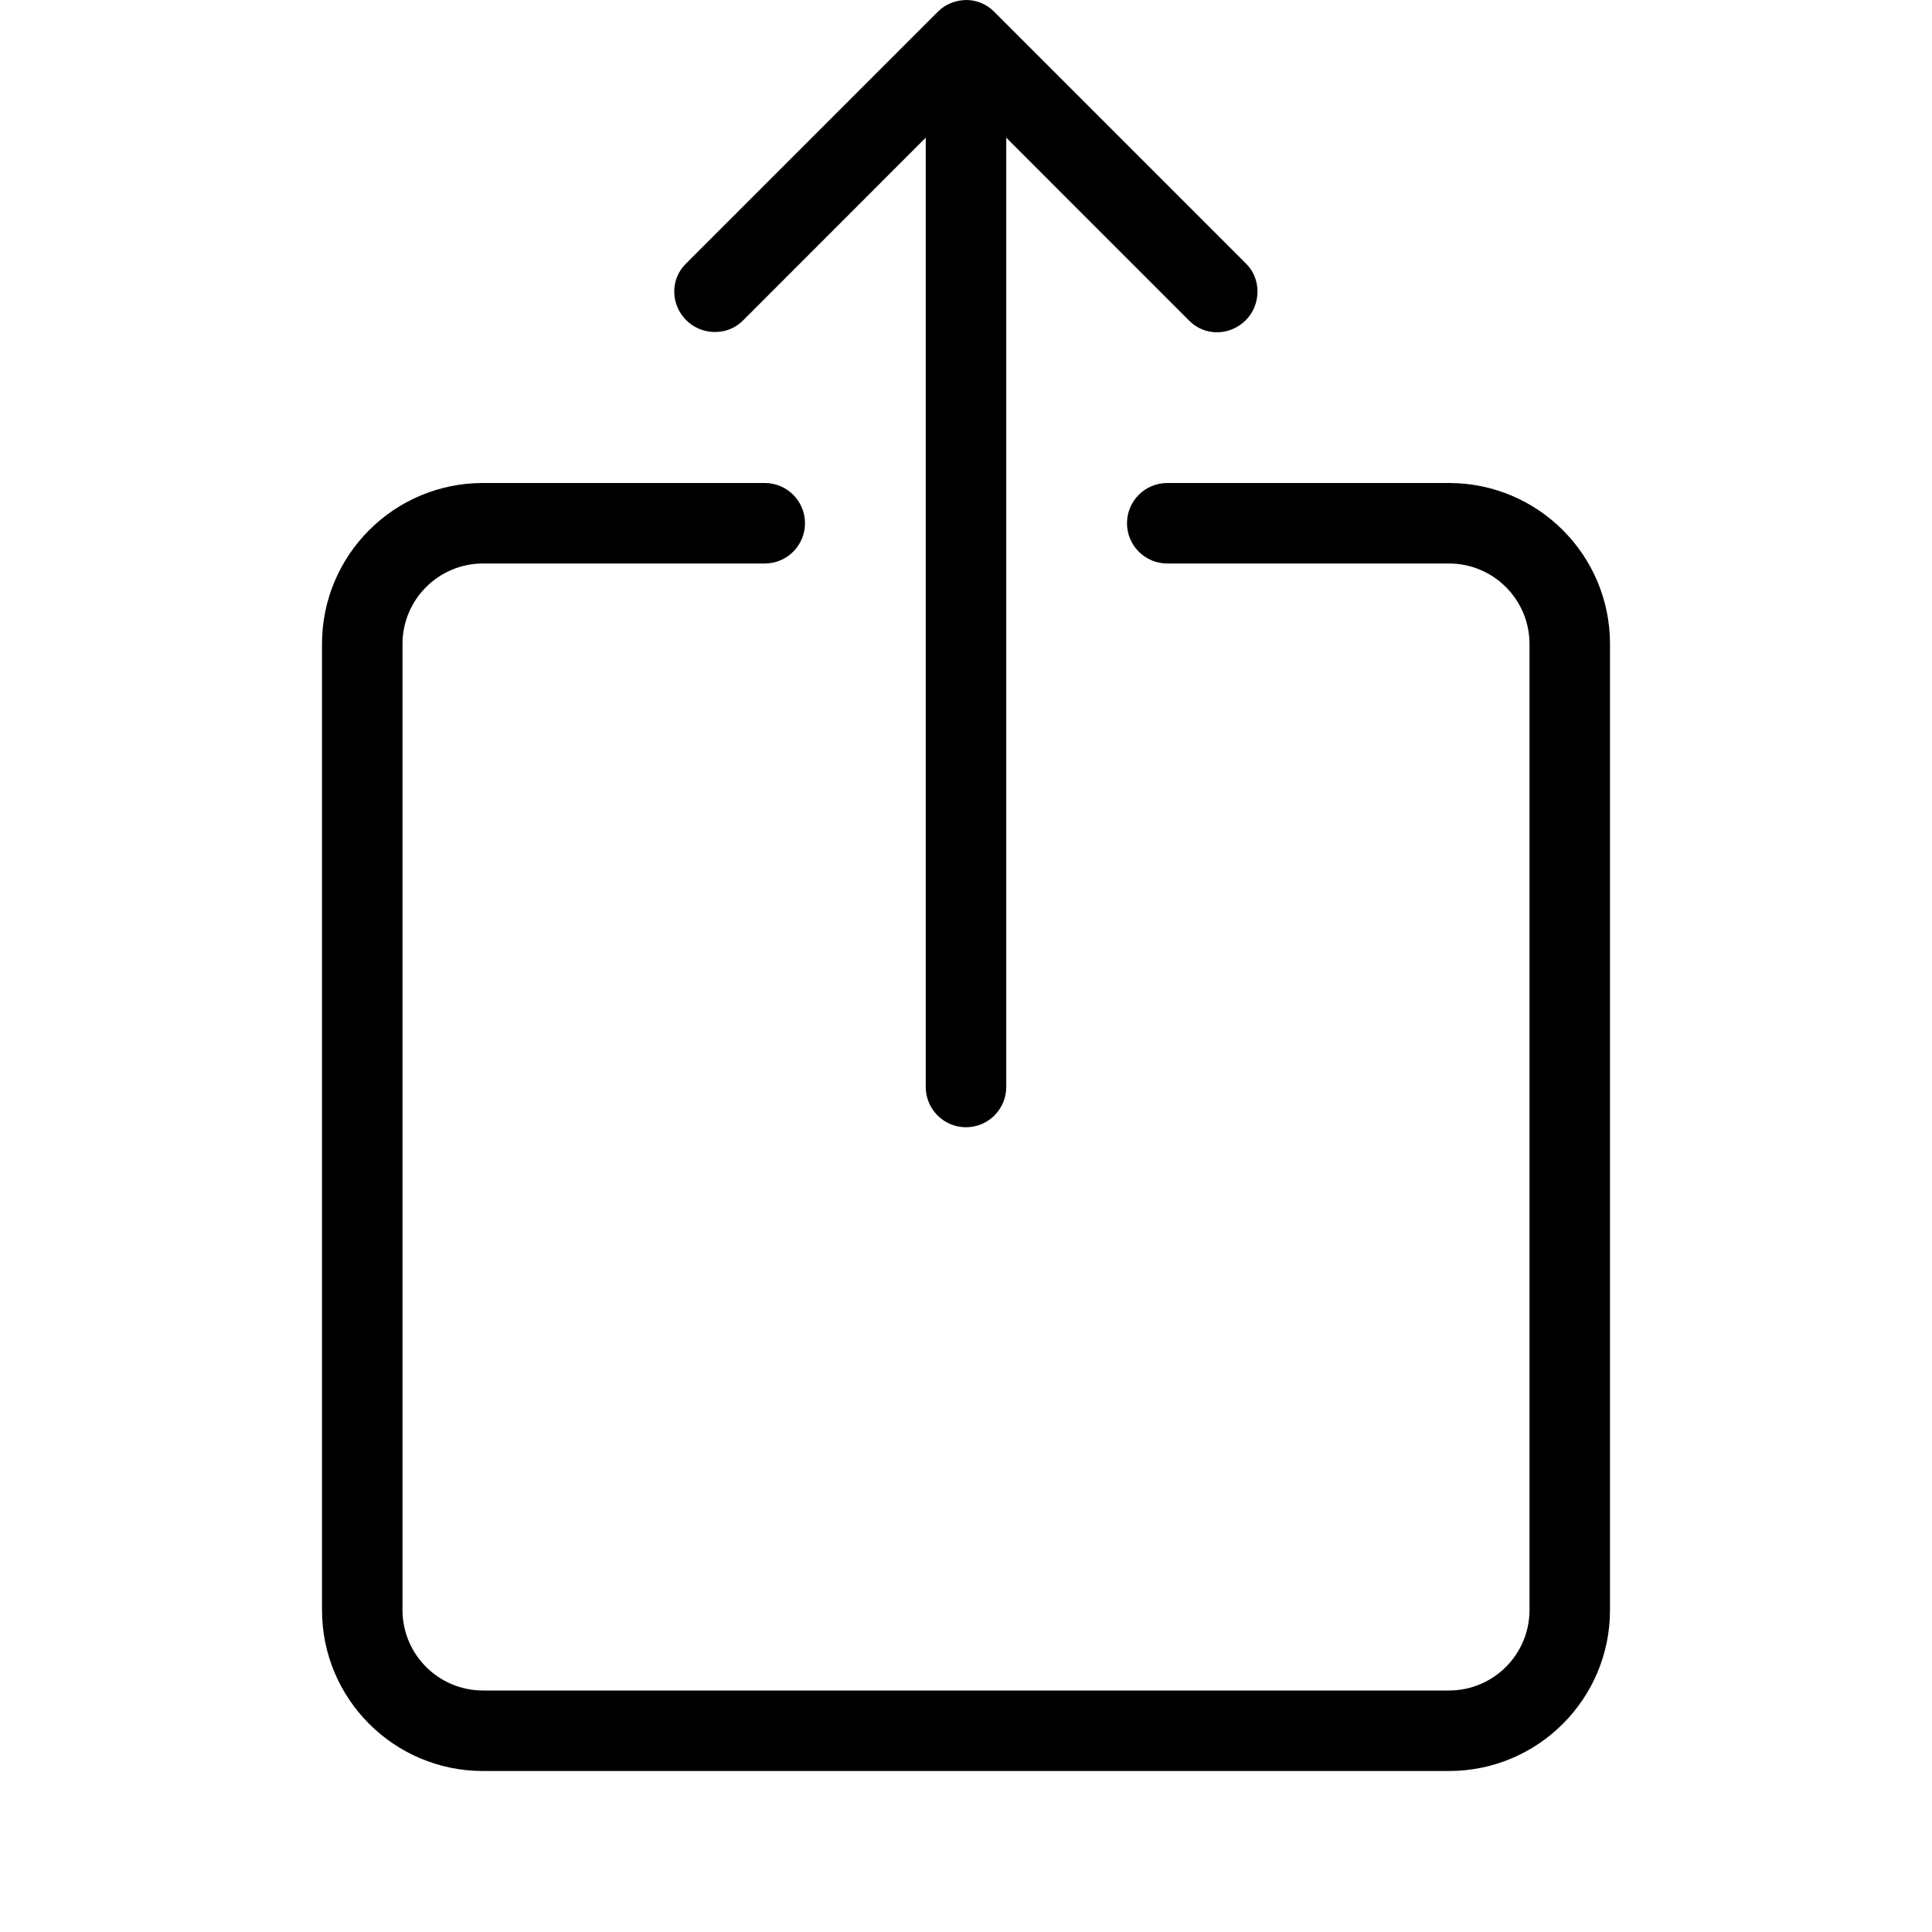 <svg xmlns="http://www.w3.org/2000/svg" xmlns:xlink="http://www.w3.org/1999/xlink" width="24px" height="24px" viewBox="0 0 24 24" version="1.1">
  <path d="M11.5,13.503 L11.5,1.71 L9.226,3.985 C9.034,4.176 8.715,4.168 8.525,3.978 C8.33,3.783 8.324,3.472 8.518,3.278 L11.653,0.143 C11.748,0.048 11.874,0.003 12.001,3.70133936e-06 C12.126,-0 12.251,0.047 12.347,0.143 L15.482,3.278 C15.673,3.469 15.664,3.789 15.475,3.978 C15.28,4.173 14.969,4.18 14.774,3.985 L12.5,1.71 L12.5,13.503 C12.5,13.779 12.276,14.003 12,14.003 C11.724,14.003 11.5,13.779 11.5,13.503 Z M14,6.5 C14,6.224 14.224,6 14.5,6 L18,6 C19.105,6 20,6.895 20,8 L20,20 C20,21.105 19.105,22 18,22 L6,22 C4.895,22 4,21.105 4,20 L4,8 C4,6.895 4.895,6 6,6 L9.5,6 C9.776,6 10,6.224 10,6.5 C10,6.776 9.776,7 9.5,7 L6,7 C5.448,7 5,7.448 5,8 L5,20 C5,20.552 5.448,21 6,21 L18,21 C18.552,21 19,20.552 19,20 L19,8 C19,7.448 18.552,7 18,7 L14.5,7 C14.224,7 14,6.776 14,6.5 Z"/>
</svg>
